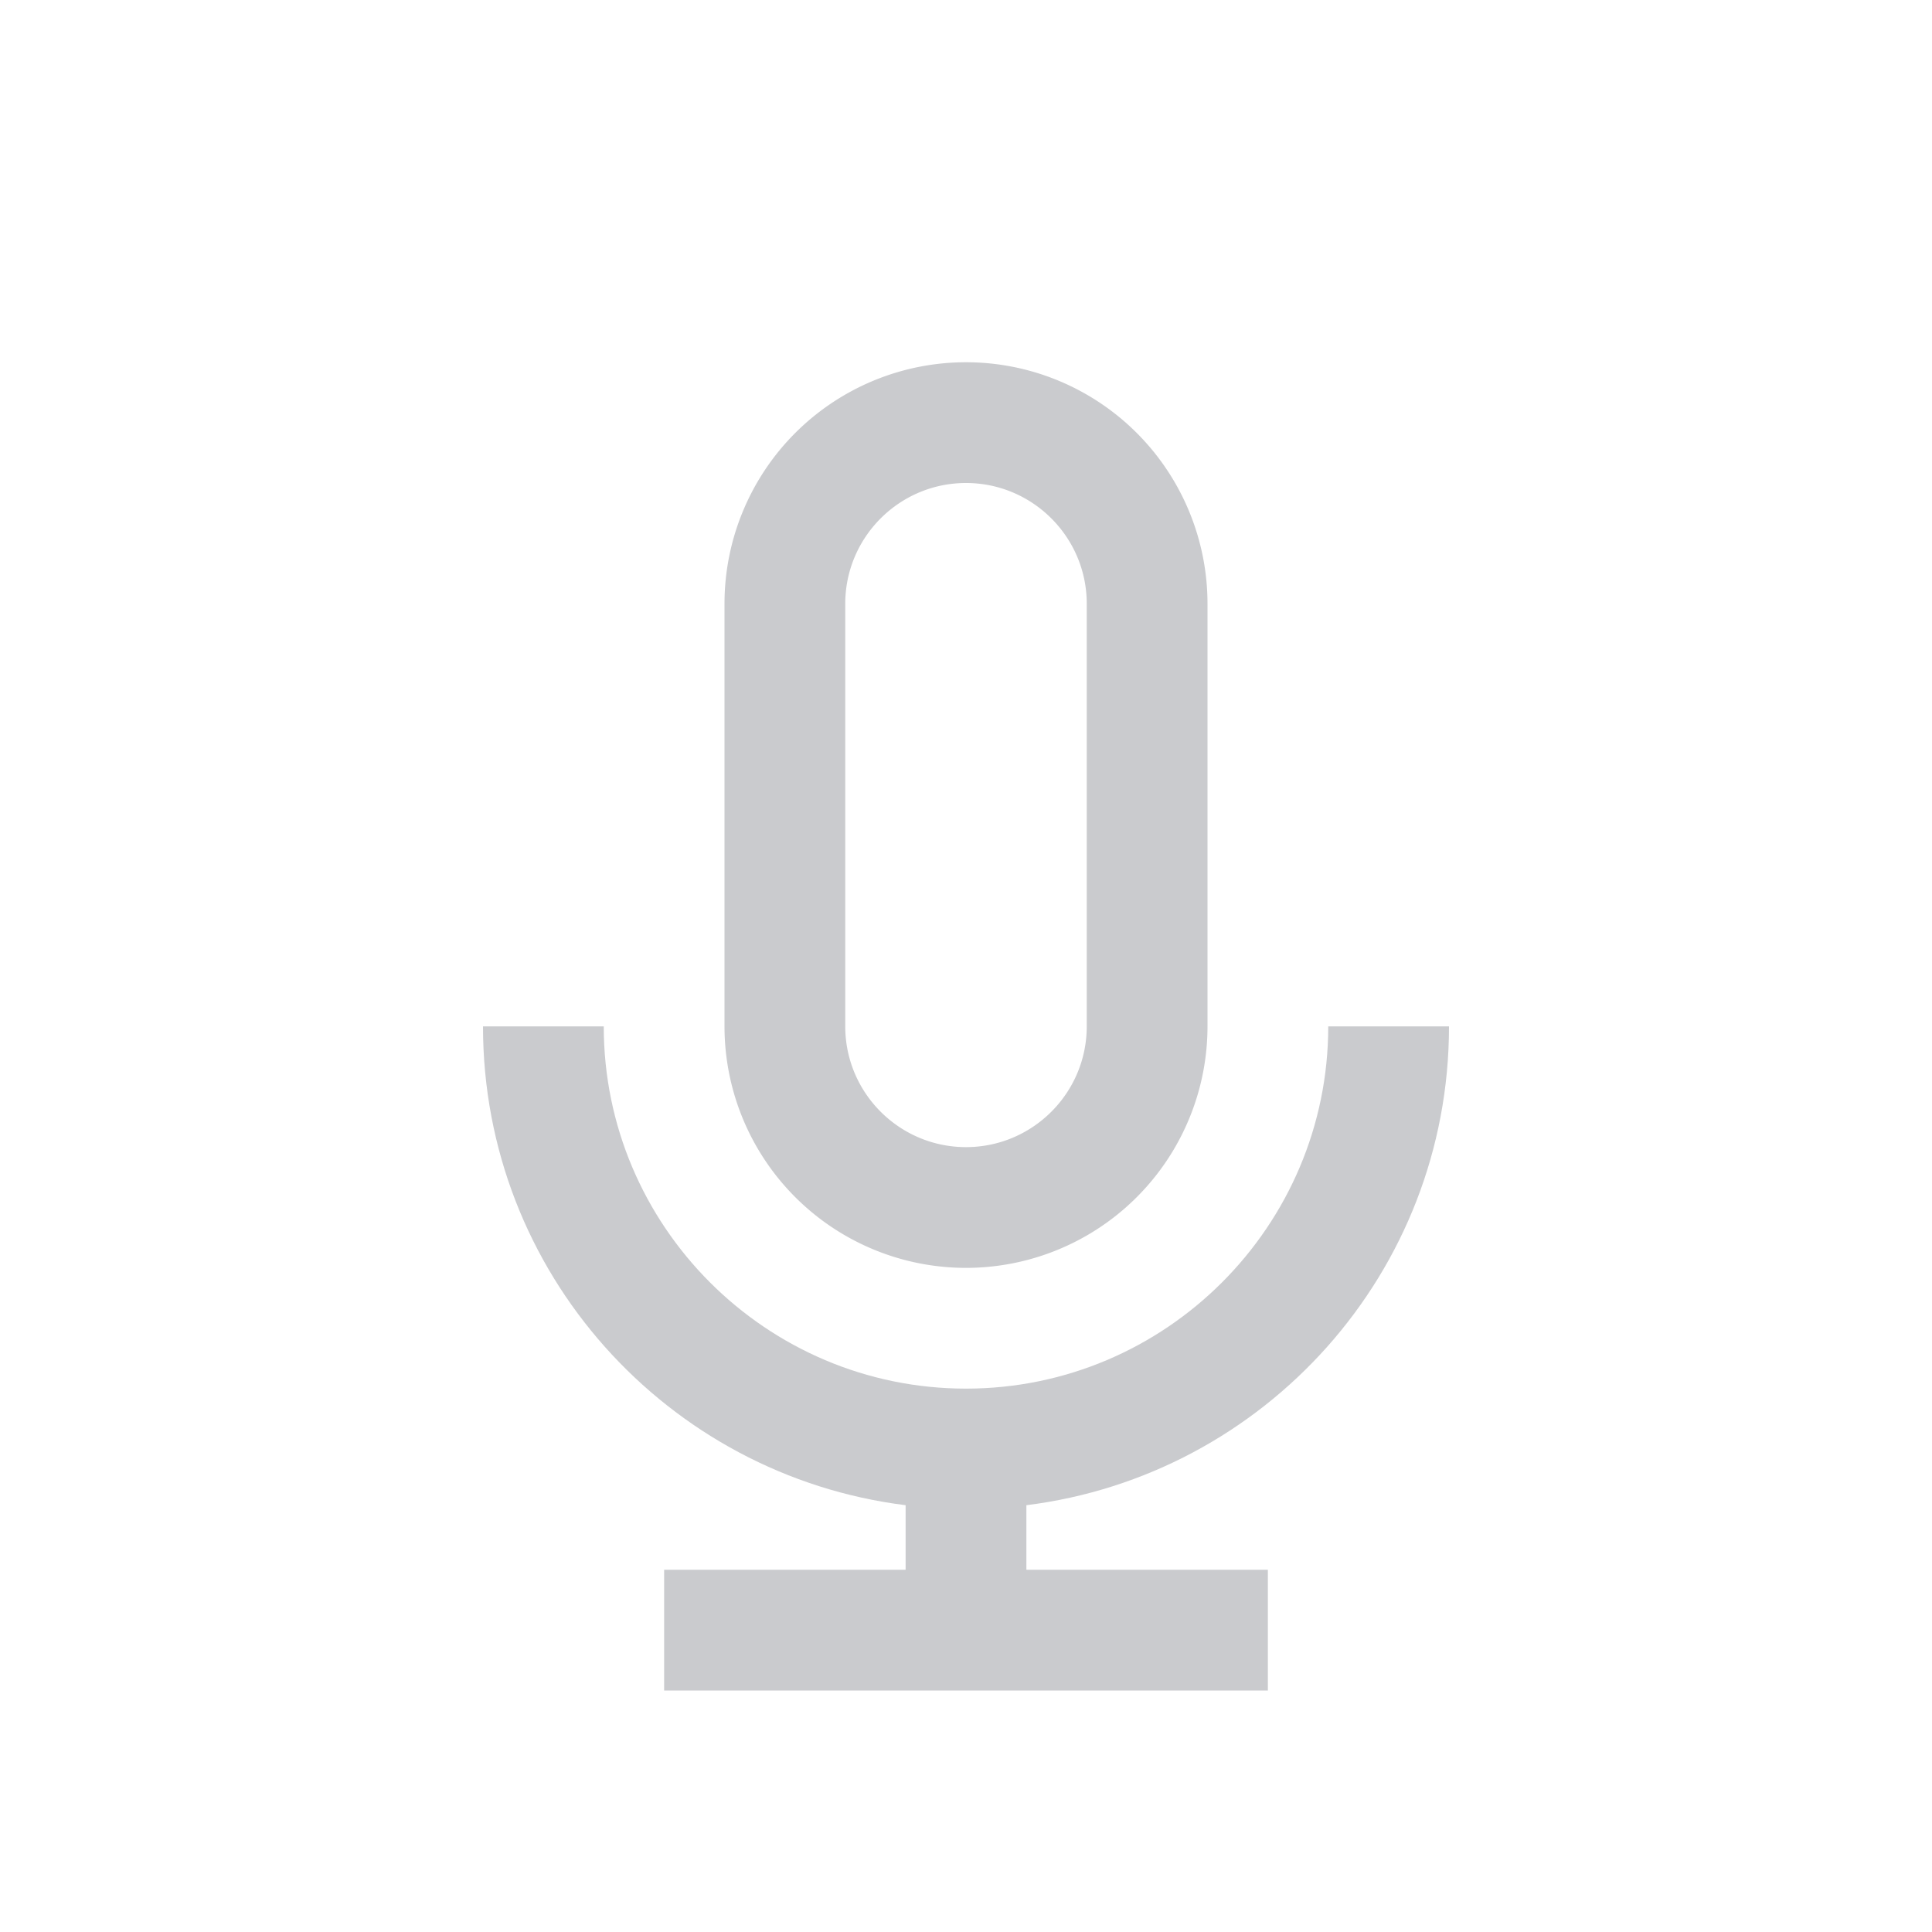 <svg baseProfile="tiny" viewBox="0 0 32 32" xml:space="preserve" xmlns="http://www.w3.org/2000/svg"><path d="M16 21a4 4 0 0 0 4-4v-7a4 4 0 0 0-8 0v7a4 4 0 0 0 4 4zm-2-11c0-1.103.897-2 2-2s2 .897 2 2v7c0 1.103-.897 2-2 2s-2-.897-2-2v-7z" fill="#cacbce" class="fill-000000"></path><path d="M24 17h-2c0 3.308-2.692 6-6 6s-6-2.692-6-6H8c0 4.079 3.055 7.438 7 7.931V26h-4v2h10v-2h-4v-1.069c3.945-.493 7-3.852 7-7.931z" fill="#cacbce" class="fill-000000"></path></svg>